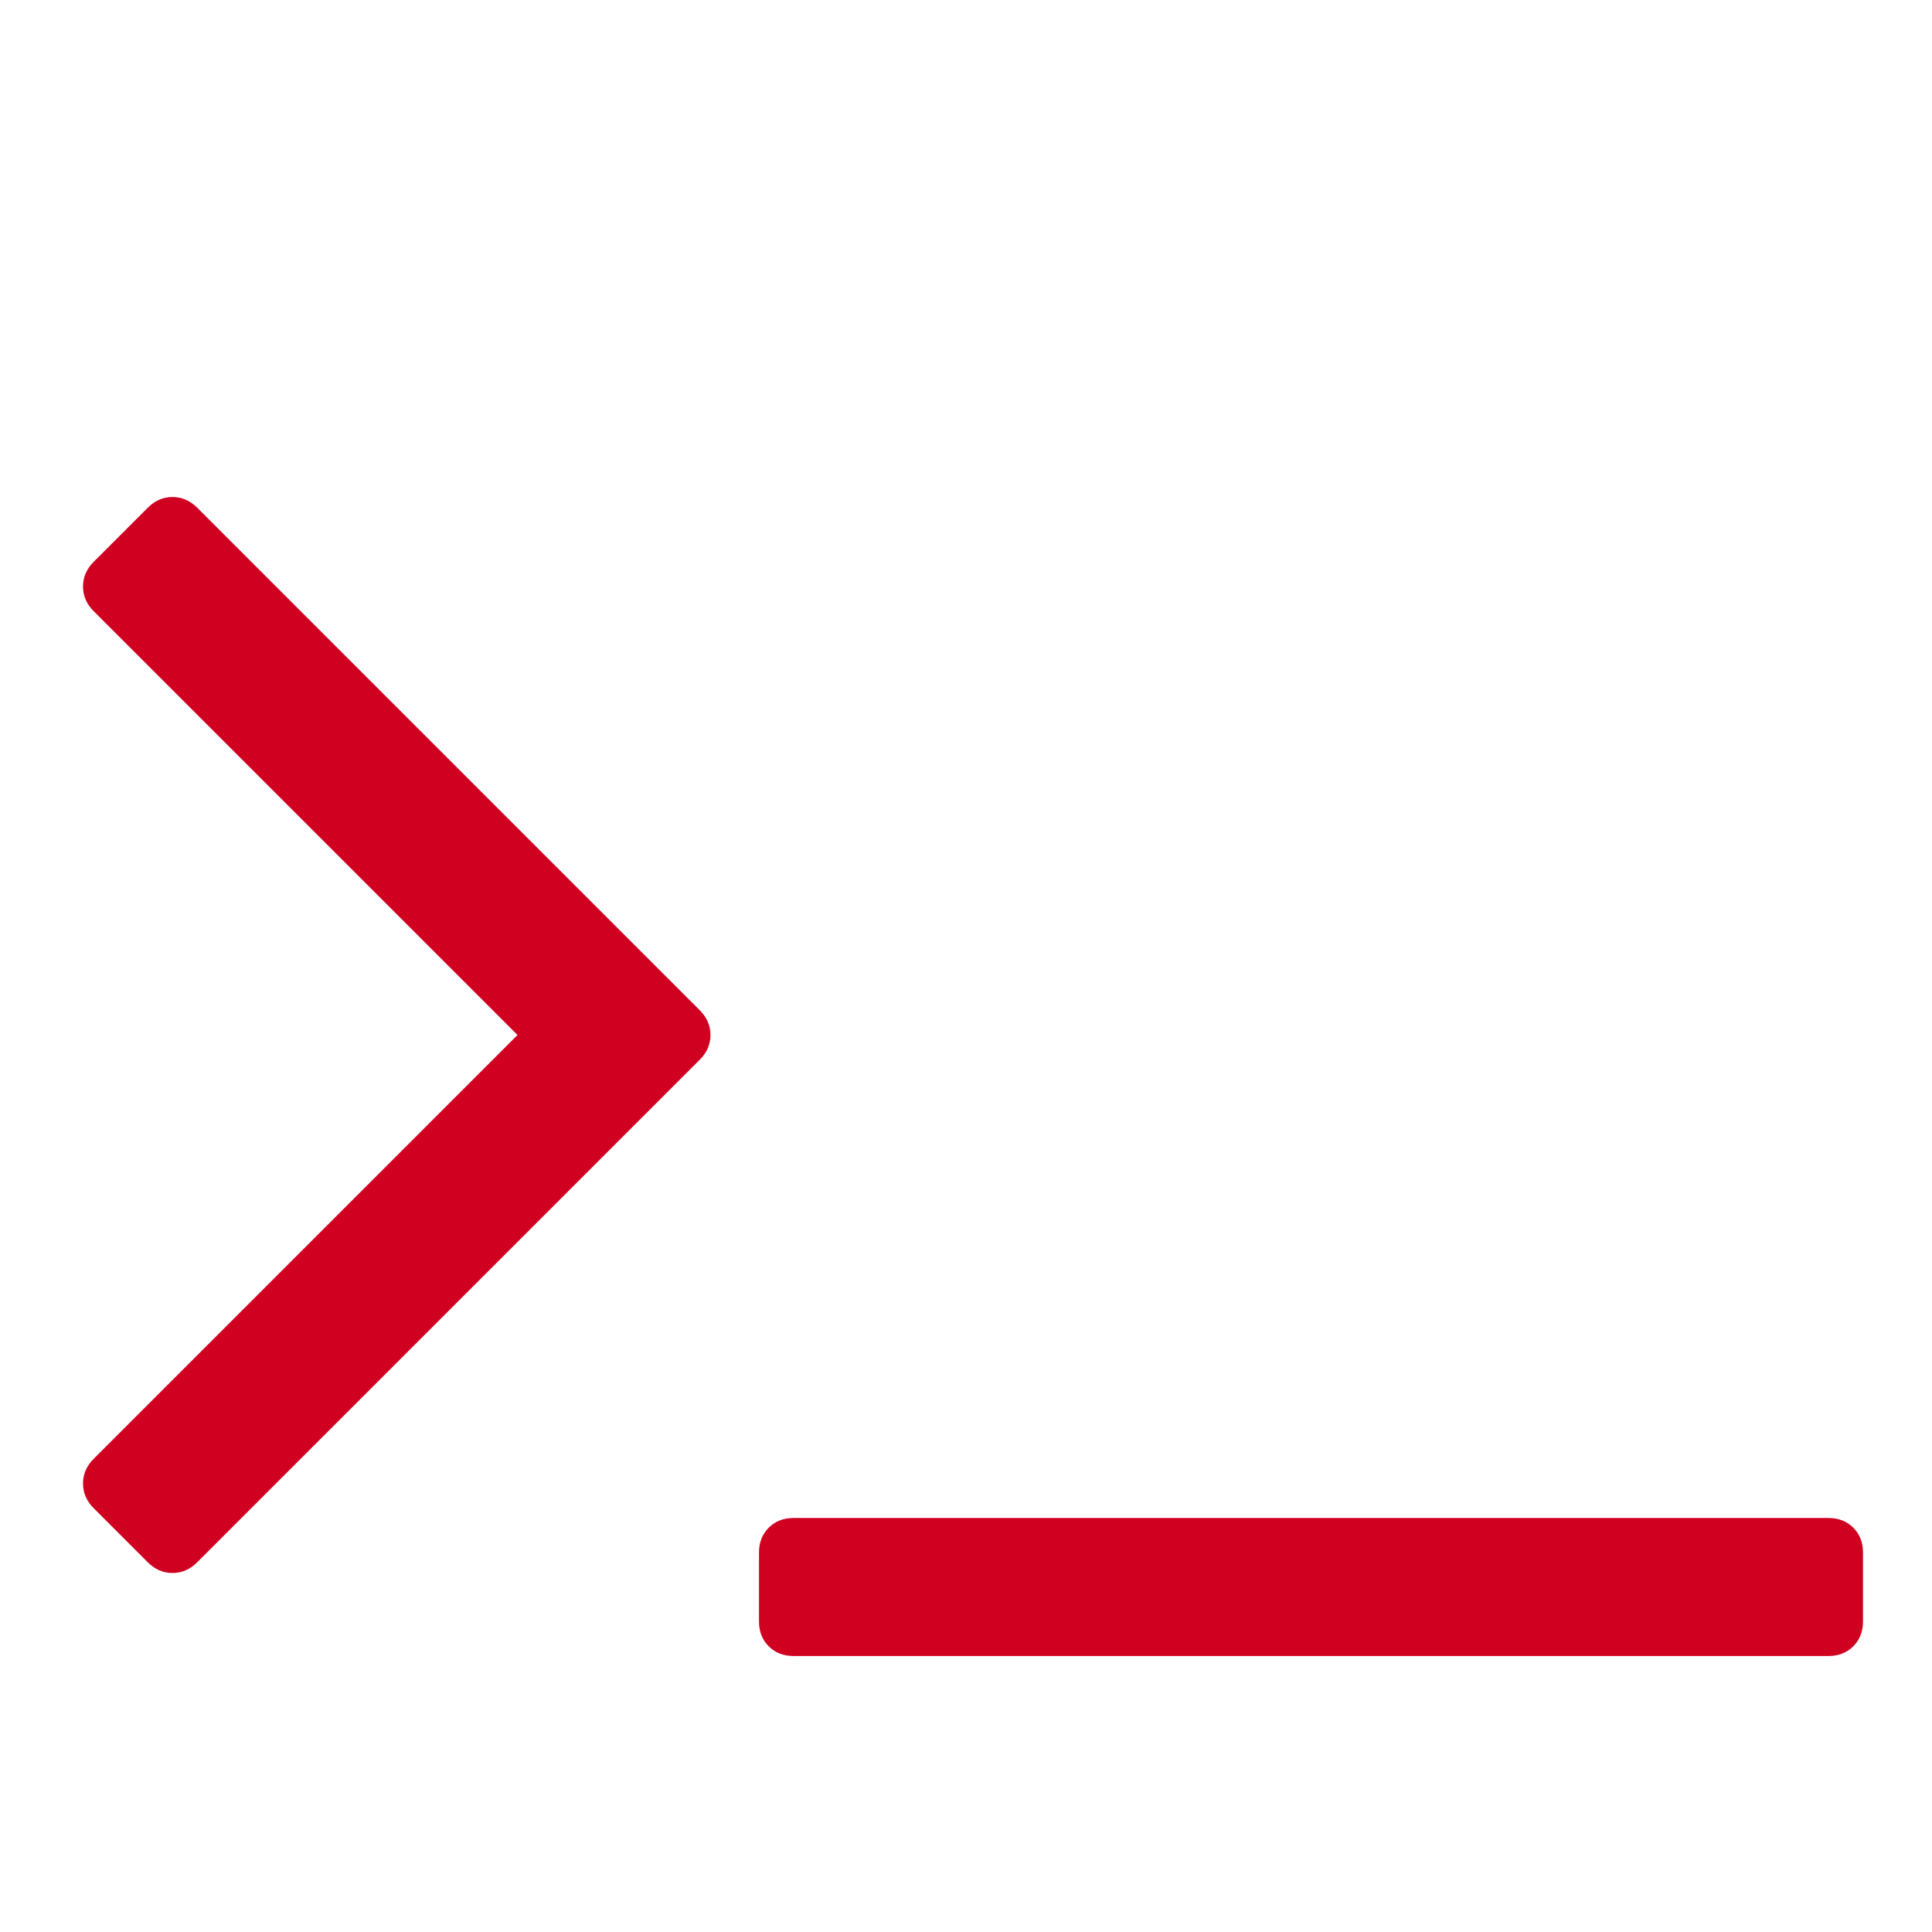 <?xml version="1.0" encoding="utf-8"?>
<!-- Generator: Adobe Illustrator 21.1.0, SVG Export Plug-In . SVG Version: 6.00 Build 0)  -->
<svg version="1.1" id="Layer_1" xmlns="http://www.w3.org/2000/svg" xmlns:xlink="http://www.w3.org/1999/xlink" x="0px" y="0px"
	 viewBox="0 0 1792 1792" style="enable-background:new 0 0 1792 1792;" xml:space="preserve">
<style type="text/css">
	.st0{fill:#D00021;}
</style>
<path class="st0" d="M649,983l-466,466c-6.7,6.7-14.3,10-23,10s-16.3-3.3-23-10l-50-50c-6.7-6.7-10-14.3-10-23s3.3-16.3,10-23
	l393-393L87,567c-6.7-6.7-10-14.3-10-23s3.3-16.3,10-23l50-50c6.7-6.7,14.3-10,23-10s16.3,3.3,23,10l466,466c6.7,6.7,10,14.3,10,23
	S655.7,976.3,649,983z M1728,1440v64c0,9.3-3,17-9,23s-13.7,9-23,9H736c-9.3,0-17-3-23-9s-9-13.7-9-23v-64c0-9.3,3-17,9-23
	s13.7-9,23-9h960c9.3,0,17,3,23,9S1728,1430.7,1728,1440z"/>
</svg>
